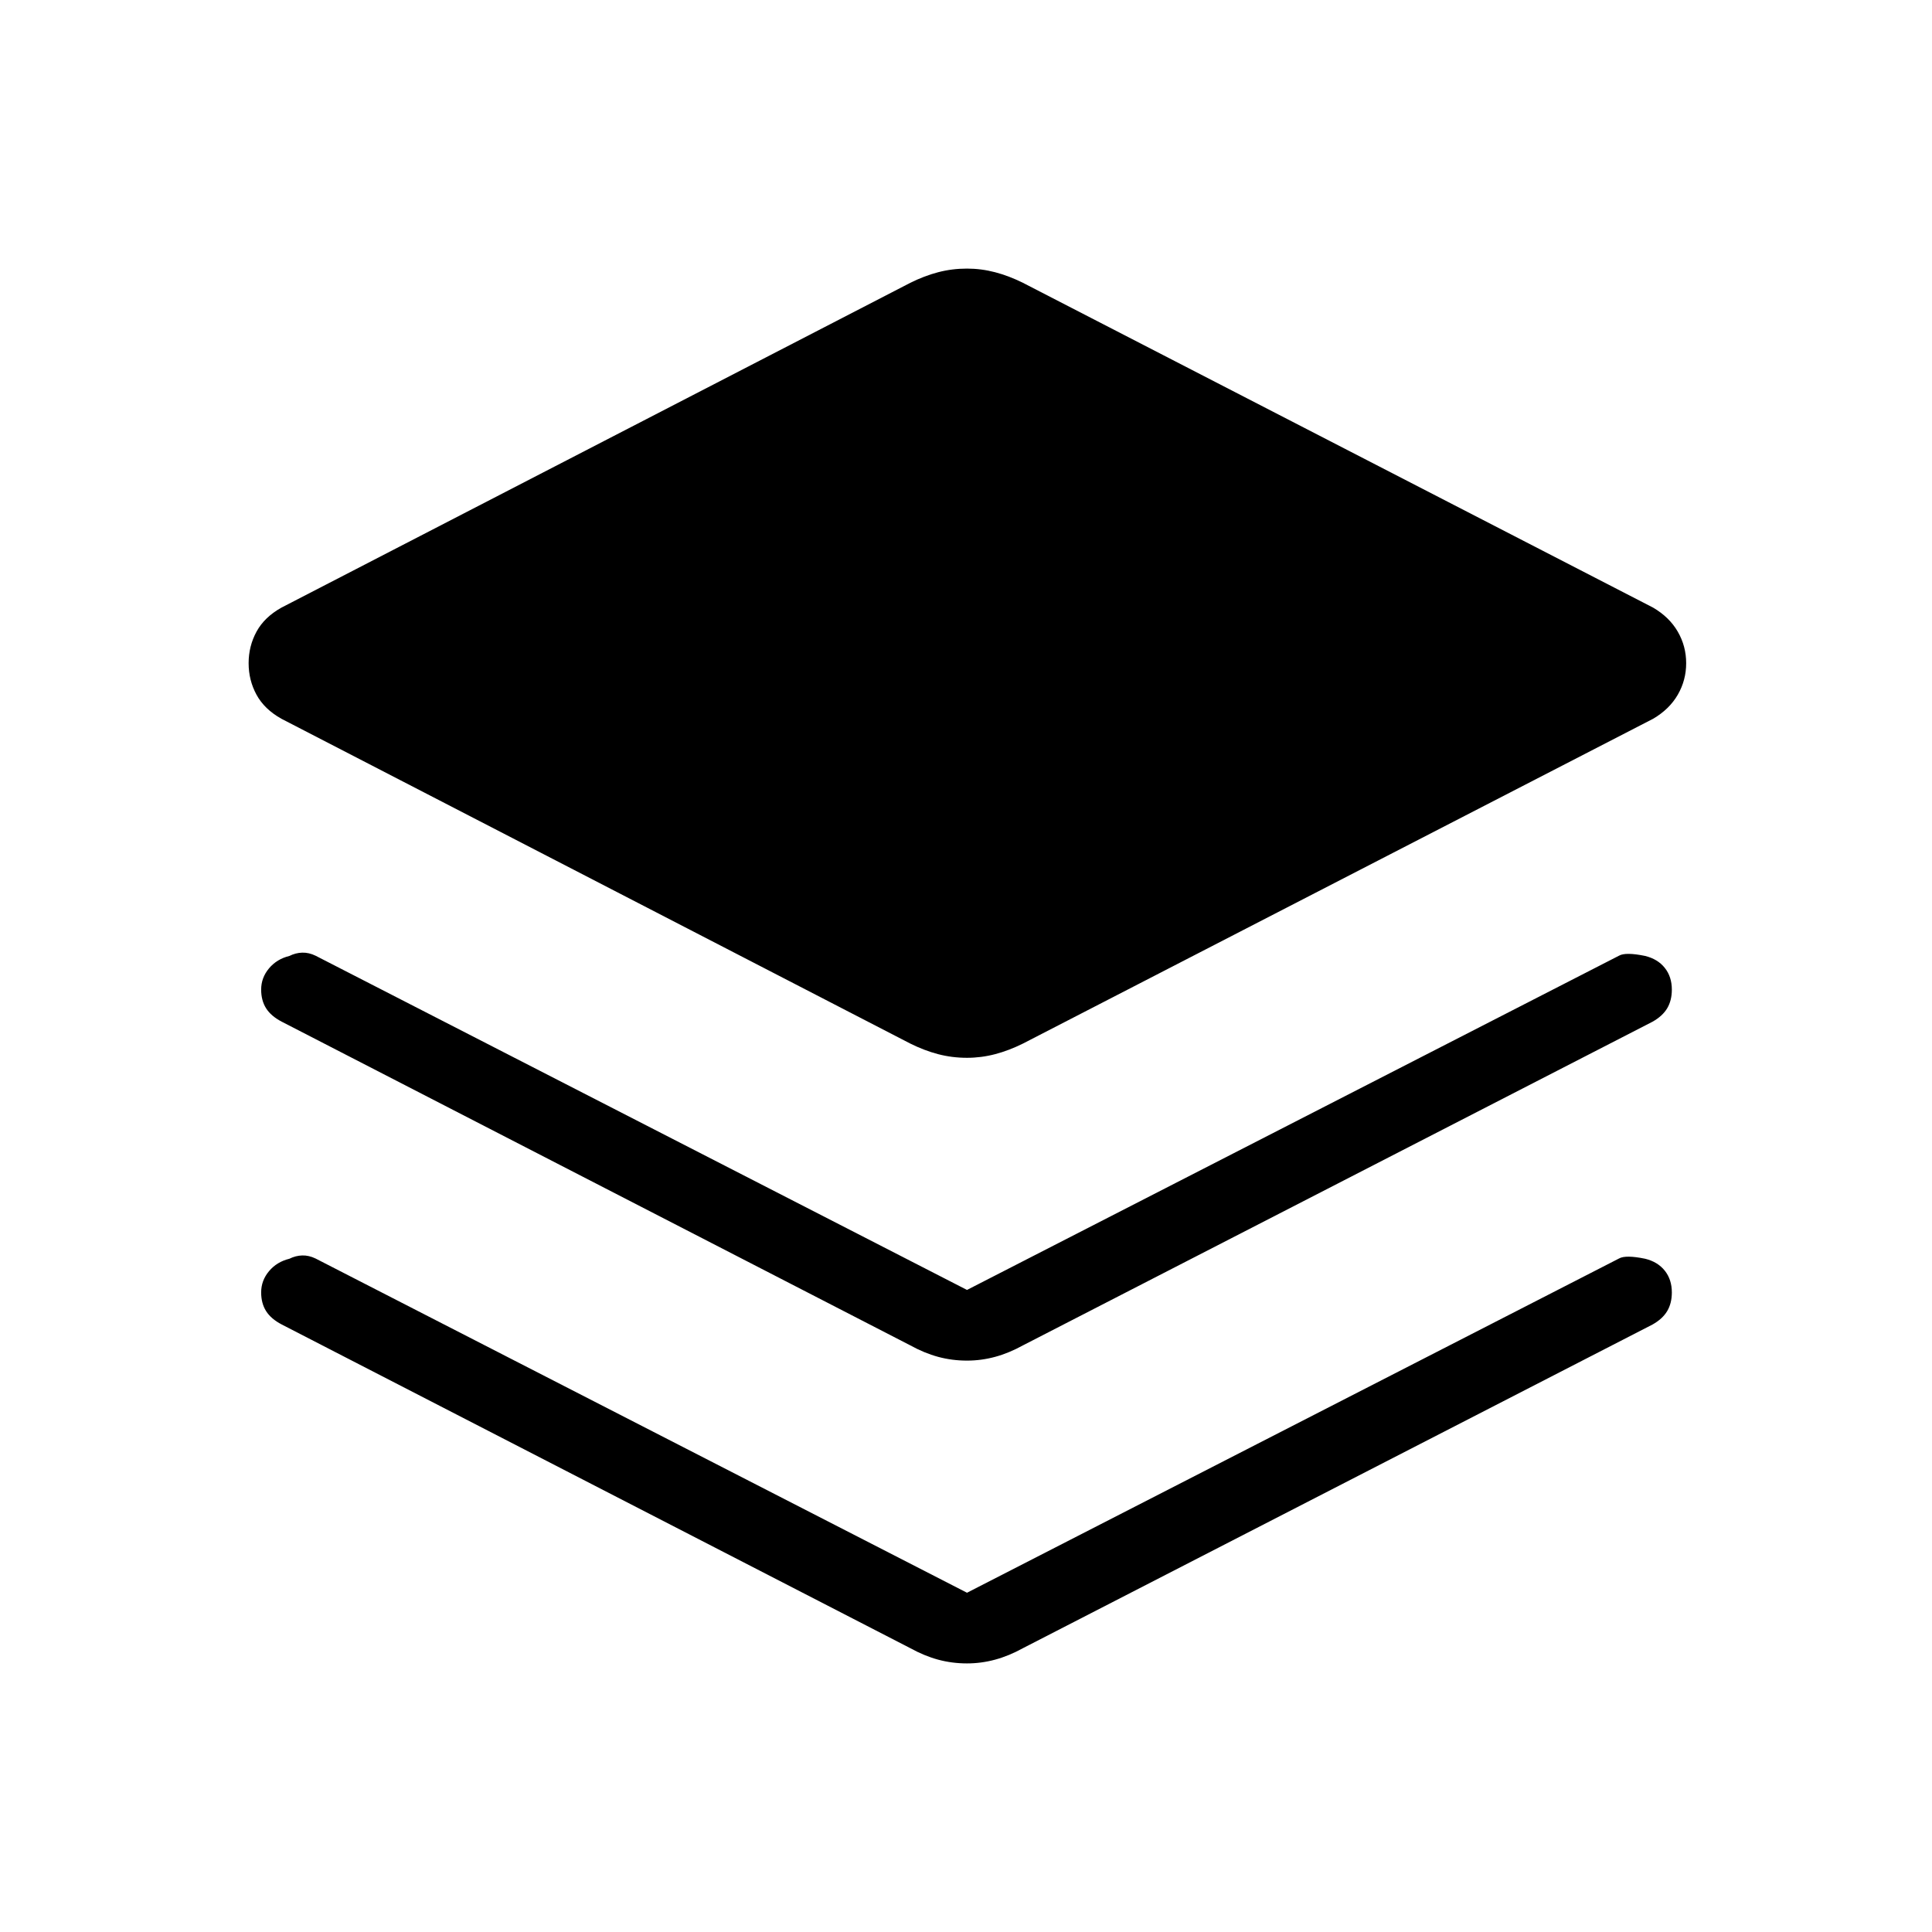 <svg xmlns="http://www.w3.org/2000/svg" height="24" viewBox="0 -960 960 960" width="24"><path d="M480.5-434.384q-7.462 0-14.346-1.808-6.885-1.808-13.846-5.269L139.846-602.846q-8.462-4.731-12.385-11.942-3.923-7.212-3.923-15.674 0-8.461 3.923-15.673 3.923-7.211 12.385-11.942l312.462-161.385q6.961-3.461 13.846-5.269 6.884-1.808 14.346-1.808 7.077 0 13.962 1.808 6.884 1.808 13.846 5.269l313.115 161.385q8.077 4.731 12.25 11.942 4.173 7.212 4.173 15.673 0 8.462-4.173 15.674-4.173 7.211-12.25 11.942L508.308-441.461q-6.962 3.461-13.846 5.269-6.885 1.808-13.962 1.808Zm0 115.345 323.961-166.076q3.27-1.885 13 .115 6.27 1.538 9.77 5.942t3.5 10.789q0 5.384-2.308 9.269t-7.308 6.692L508.308-291.5q-6.962 3.846-13.846 5.712-6.885 1.865-13.962 1.865-7.462 0-14.346-1.865-6.885-1.866-13.846-5.712l-312.27-160.808q-5.384-2.807-7.827-6.692-2.442-3.885-2.442-9.269 0-5.885 3.885-10.539 3.884-4.654 10.154-6.192 3.077-1.539 6.365-1.635 3.289-.096 6.635 1.52L480.5-319.039Zm0 150.462 323.961-166.077q3.27-1.885 13 .115 6.27 1.539 9.77 5.943t3.5 10.788q0 5.385-2.308 9.27-2.308 3.884-7.308 6.692L508.308-141.038q-6.962 3.846-13.846 5.711-6.885 1.866-13.962 1.866-7.462 0-14.346-1.866-6.885-1.865-13.846-5.711l-312.27-160.808q-5.384-2.808-7.827-6.692-2.442-3.885-2.442-9.27 0-5.884 3.885-10.538 3.884-4.654 10.154-6.193 3.077-1.538 6.365-1.634 3.289-.096 6.635 1.519L480.5-168.577Z"/></svg>